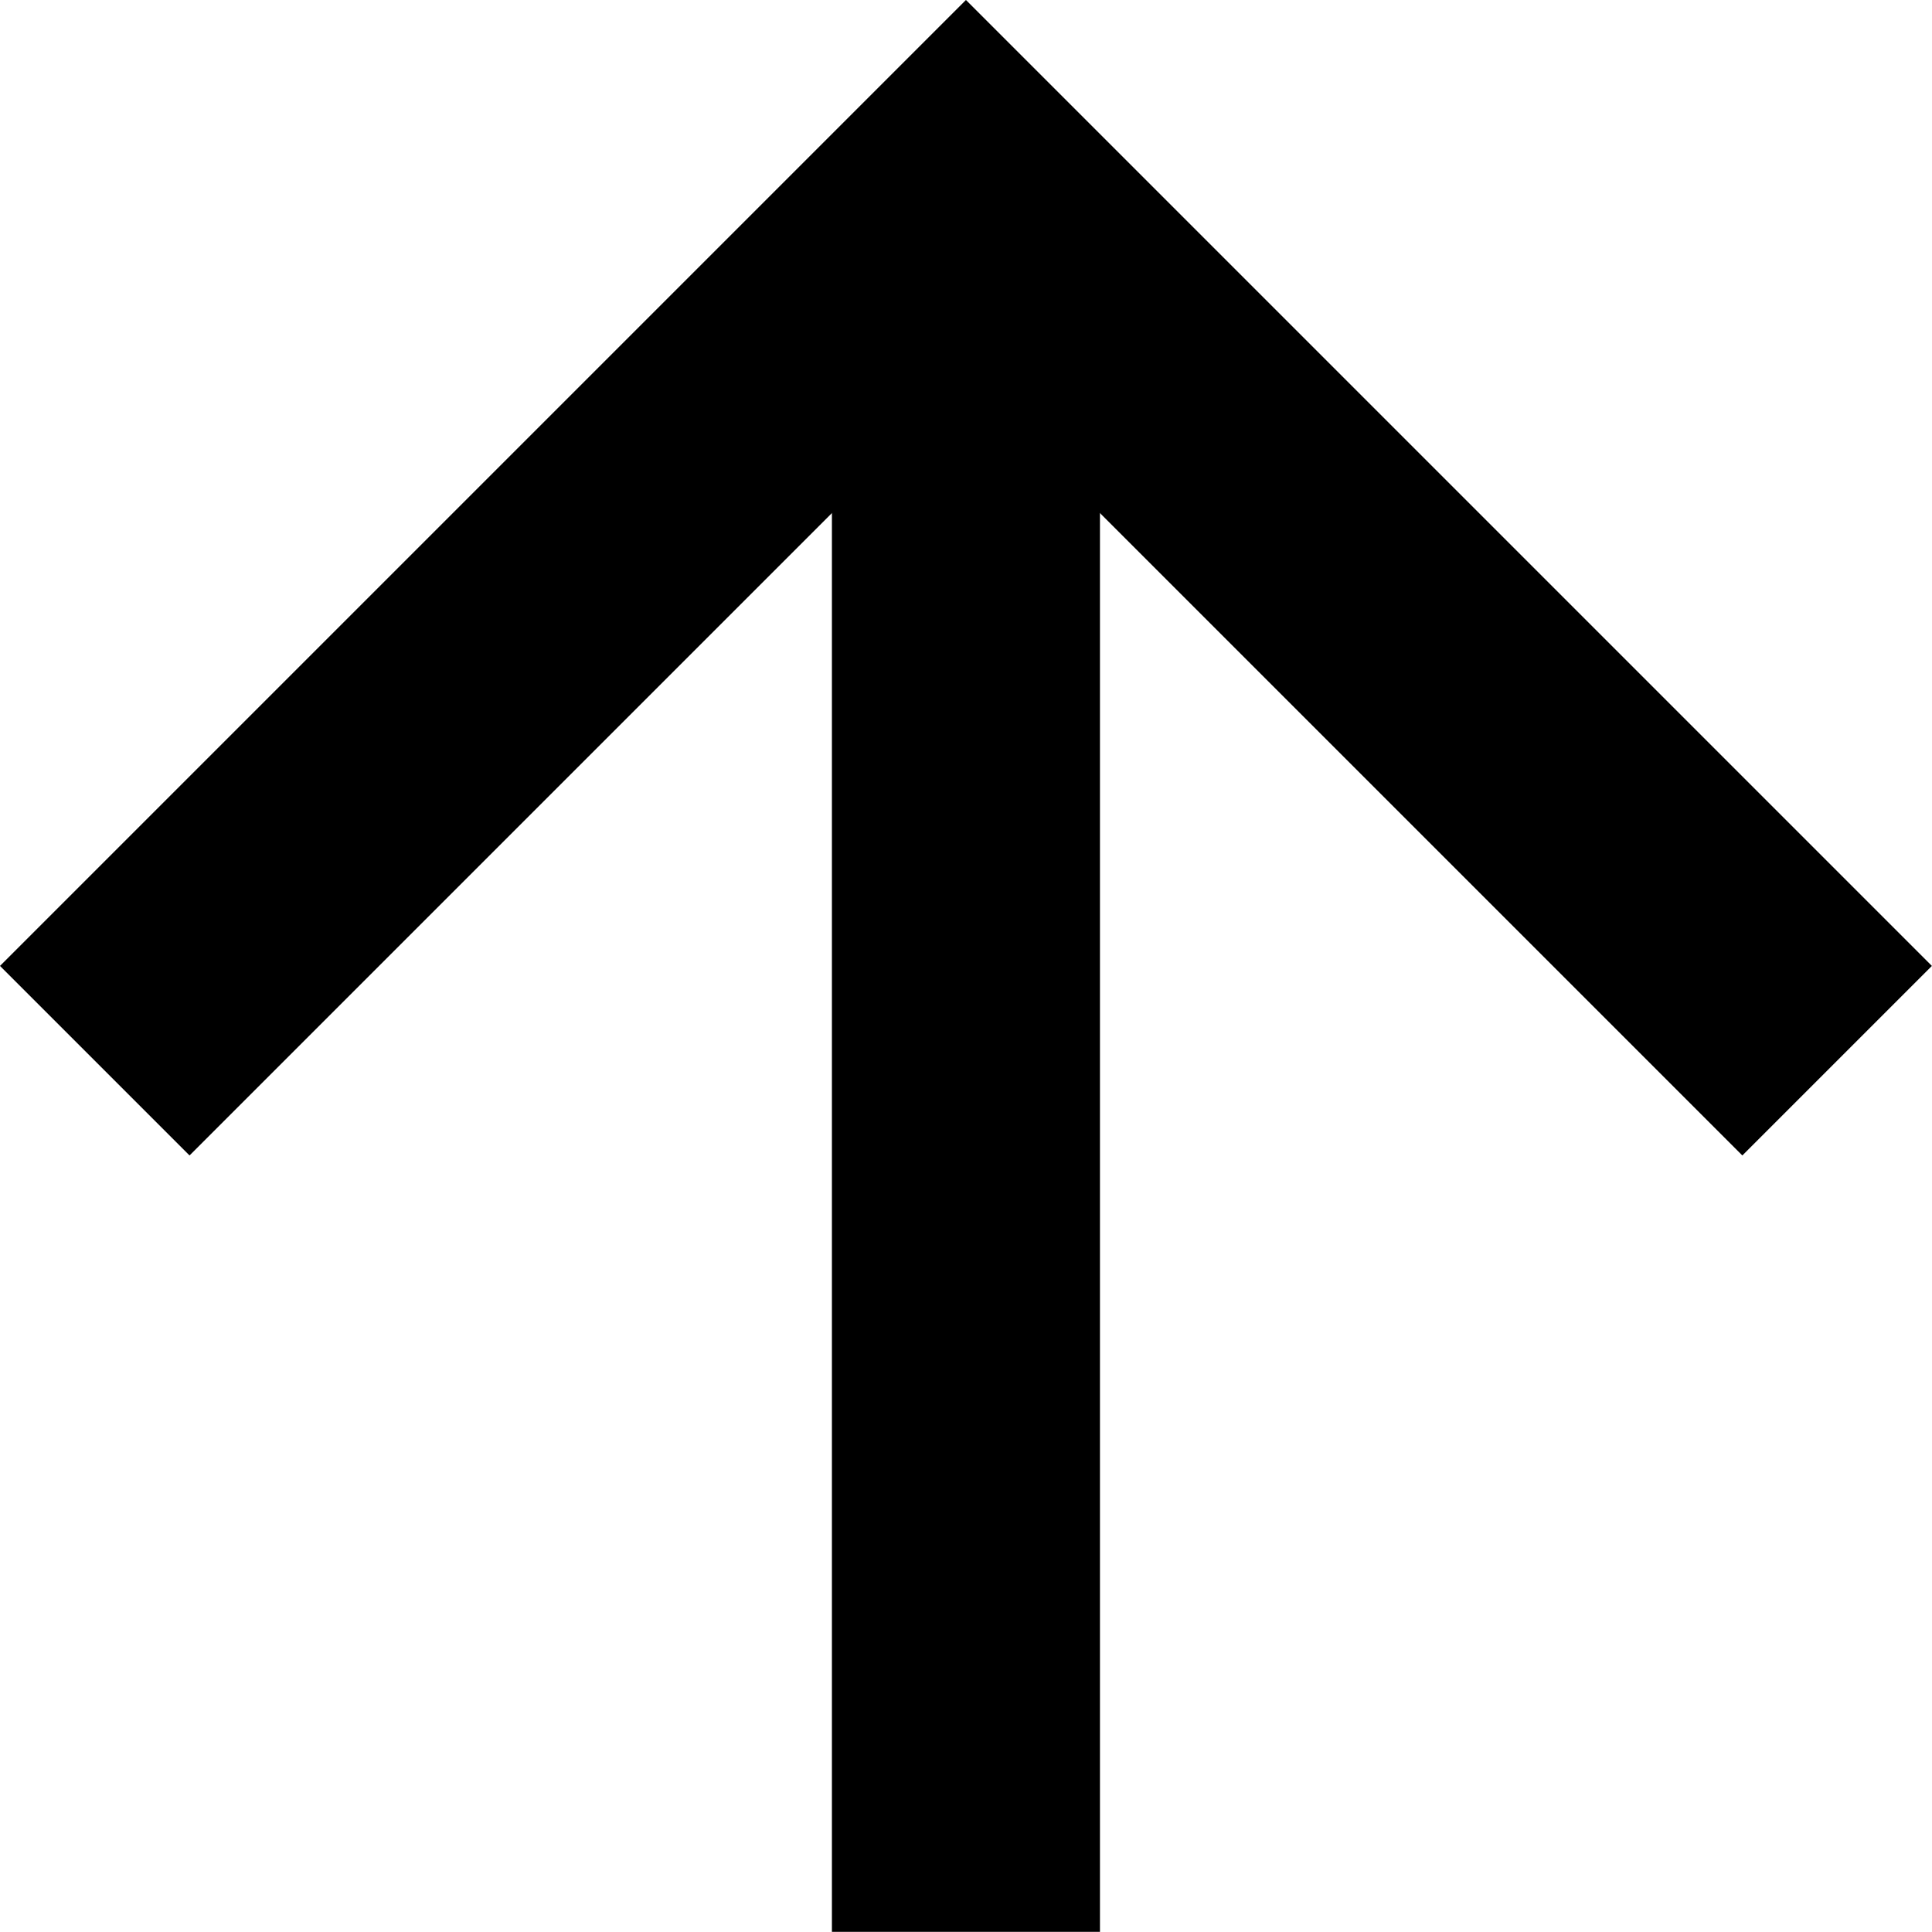 <svg xmlns="http://www.w3.org/2000/svg" width="14.415" height="14.415" viewBox="0 0 14.415 14.415">
  <g  transform="translate(-6.793 -6.086)">
    <path d="M18,20.5V7.5" transform="translate(-4)" fill="none" stroke="currentColor" stroke-linejoin="round" stroke-width="2"/>
    <path d="M7.5,14,14,7.5,20.5,14" fill="none" stroke="currentColor" stroke-width="2"/>
  </g>
</svg>
